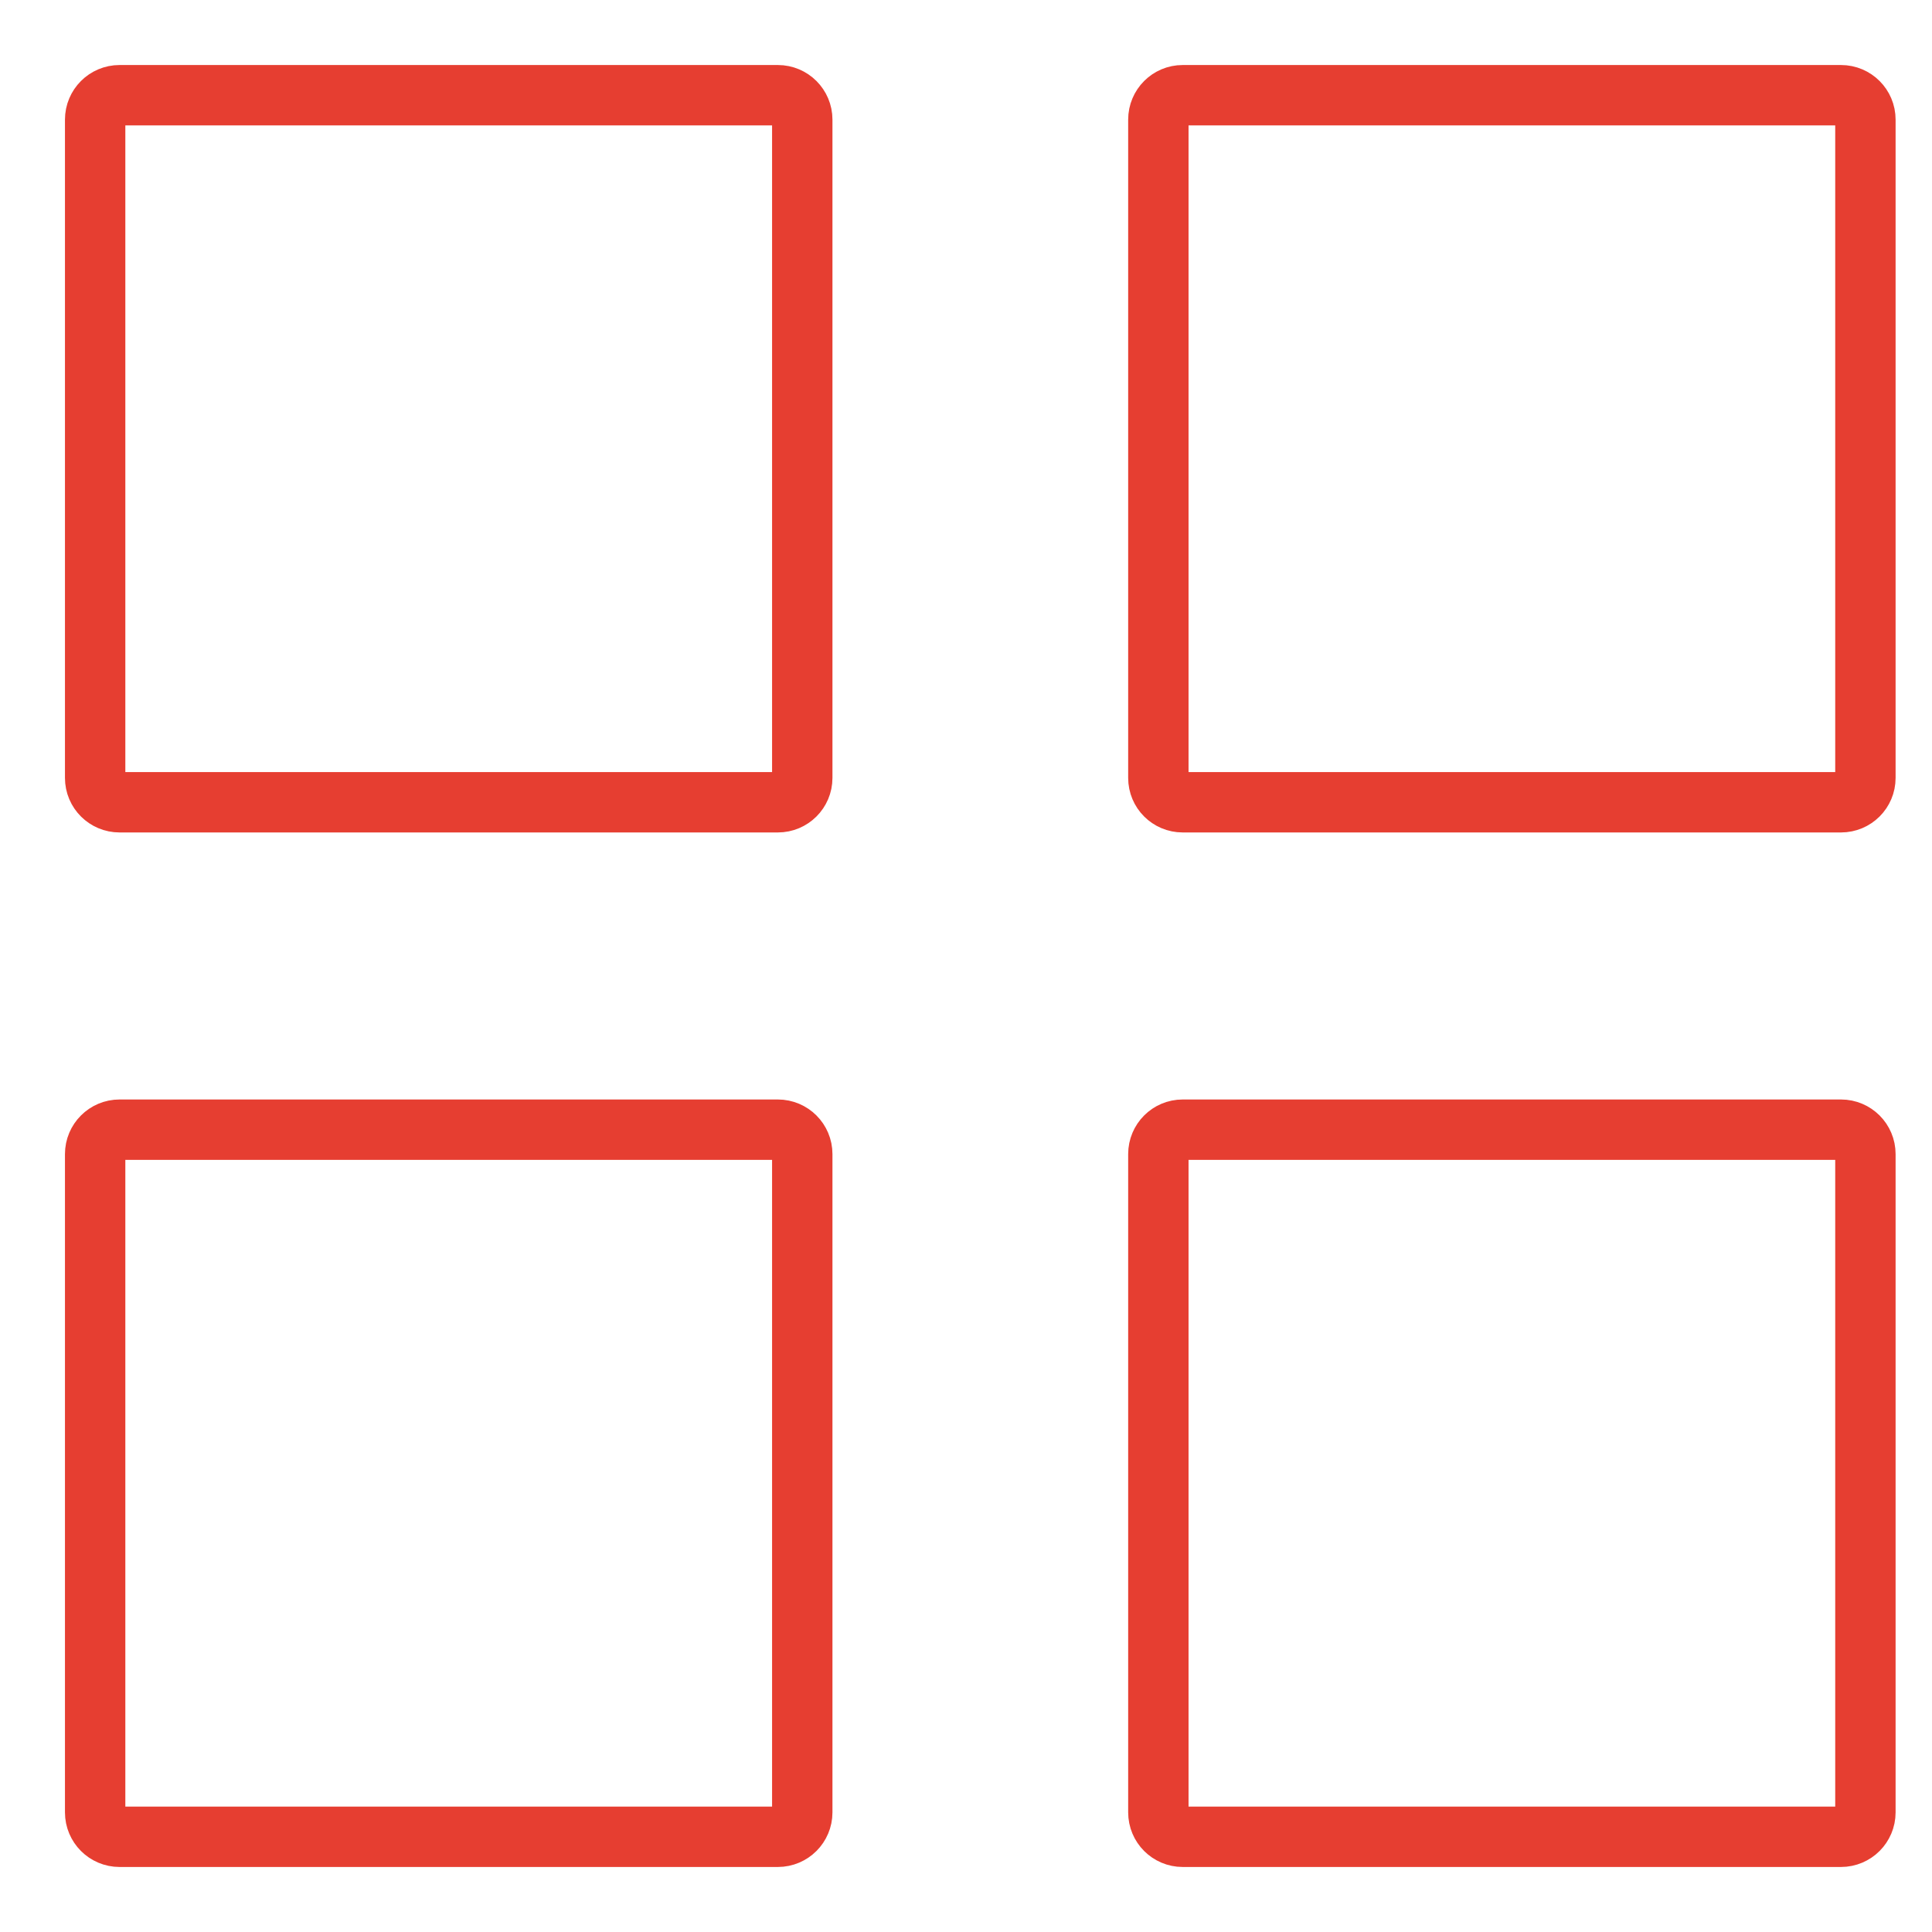 <svg width="32" height="32" viewBox="0 0 32 32" fill="none" xmlns="http://www.w3.org/2000/svg">
<g clip-path="url(#clip0_388_346)">
<path d="M12.884 1.577H1.98C1.757 1.577 1.576 1.758 1.576 1.981V12.885C1.576 13.108 1.757 13.288 1.98 13.288H12.884C13.107 13.288 13.288 13.108 13.288 12.885V1.981C13.288 1.758 13.107 1.577 12.884 1.577Z" stroke="#E63E31" strokeWidth="2" strokeLinecap="round" strokeLinejoin="round"/>
<path d="M30.493 1.577H19.589C19.366 1.577 19.186 1.758 19.186 1.981V12.885C19.186 13.108 19.366 13.288 19.589 13.288H30.493C30.716 13.288 30.897 13.108 30.897 12.885V1.981C30.897 1.758 30.716 1.577 30.493 1.577Z" stroke="#E63E31" strokeWidth="2" strokeLinecap="round" strokeLinejoin="round"/>
<path d="M12.884 18.711H1.98C1.757 18.711 1.576 18.892 1.576 19.115V30.019C1.576 30.242 1.757 30.423 1.98 30.423H12.884C13.107 30.423 13.288 30.242 13.288 30.019V19.115C13.288 18.892 13.107 18.711 12.884 18.711Z" stroke="#E63E31" strokeWidth="2" strokeLinecap="round" strokeLinejoin="round"/>
<path d="M30.493 18.711H19.589C19.366 18.711 19.186 18.892 19.186 19.115V30.019C19.186 30.242 19.366 30.423 19.589 30.423H30.493C30.716 30.423 30.897 30.242 30.897 30.019V19.115C30.897 18.892 30.716 18.711 30.493 18.711Z" stroke="#E63E31" strokeWidth="2" strokeLinecap="round" strokeLinejoin="round"/>
</g>
<defs>
<clipPath id="clip0_388_346">
<rect width="32" height="32" fill="white"/>
</clipPath>
</defs>
</svg>
